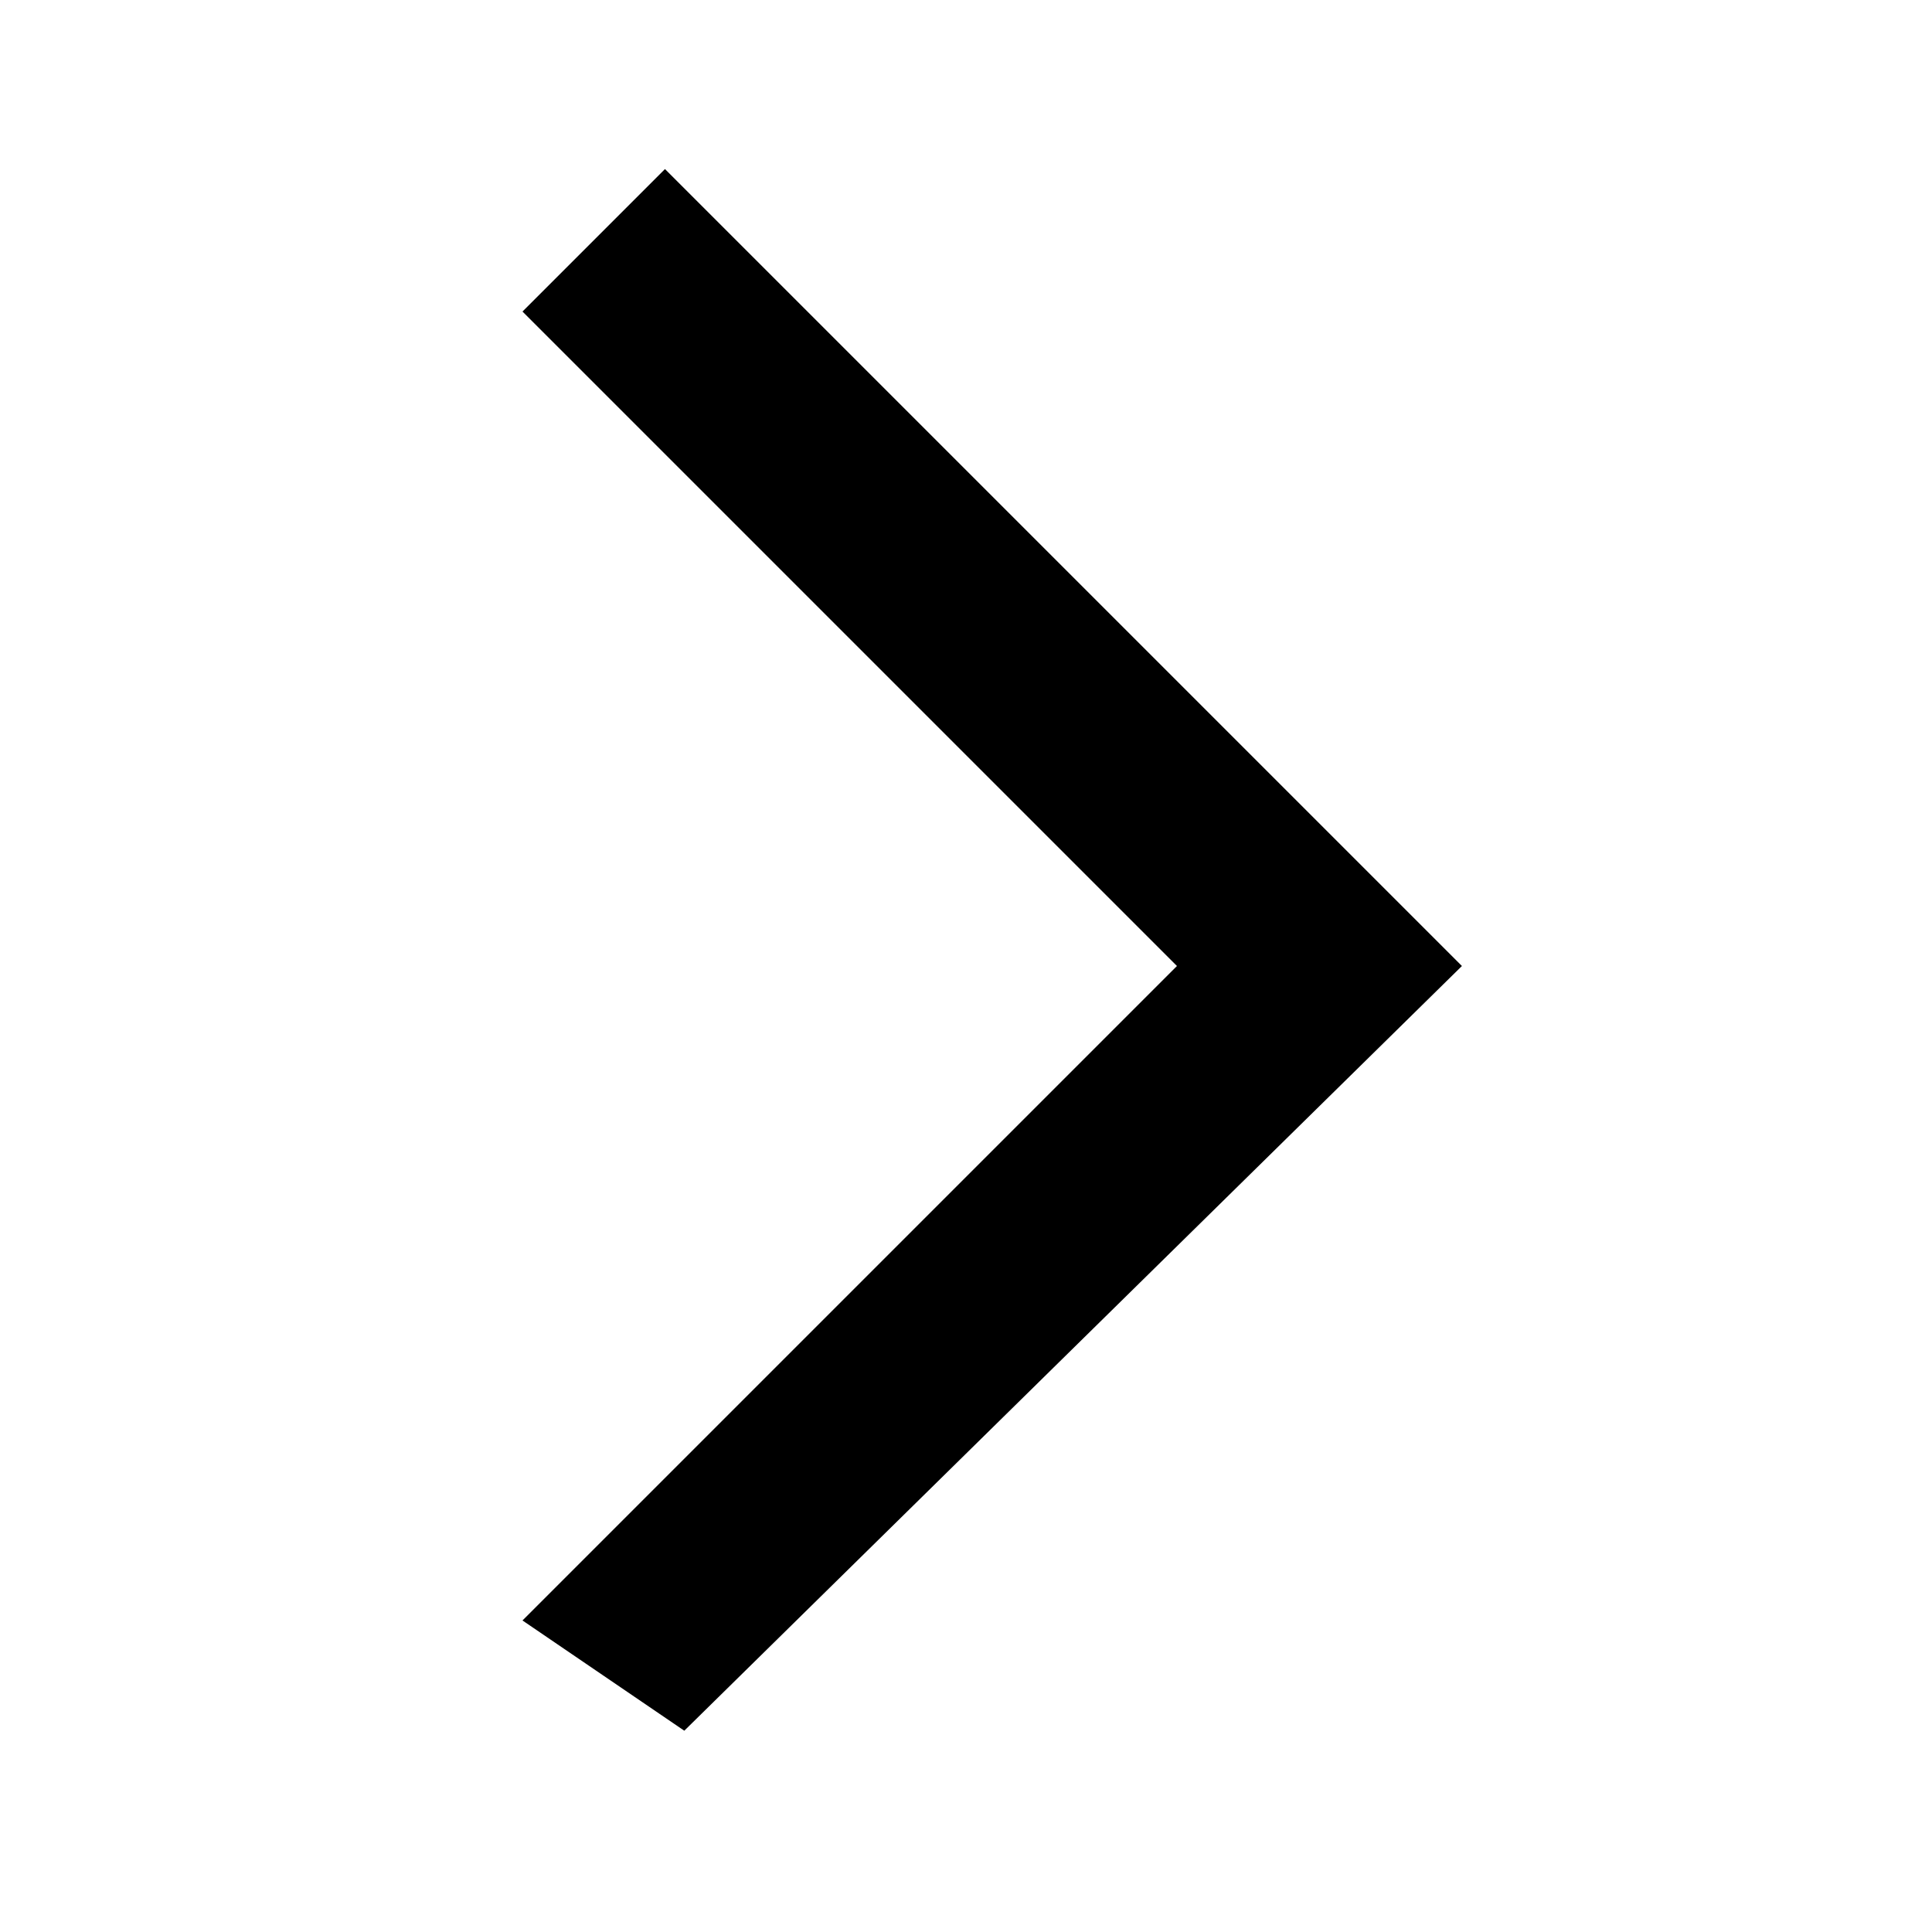 <svg width="16" height="16" viewBox="0 0 16 16" fill="none" xmlns="http://www.w3.org/2000/svg">
<g clip-path="url(#clip0_607_2615)">
<path d="M4.327 2.58L5.507 1.4L12.107 8L5.667 14.333L4.327 13.42L9.747 8L4.327 2.58Z" fill="black"/>
</g>
<defs>
<clipPath id="clip0_607_2615">
<rect width="16" height="16" fill="white" transform="matrix(1 -8.74228e-08 -8.74228e-08 -1 0 16)"/>
</clipPath>
</defs>
</svg>
